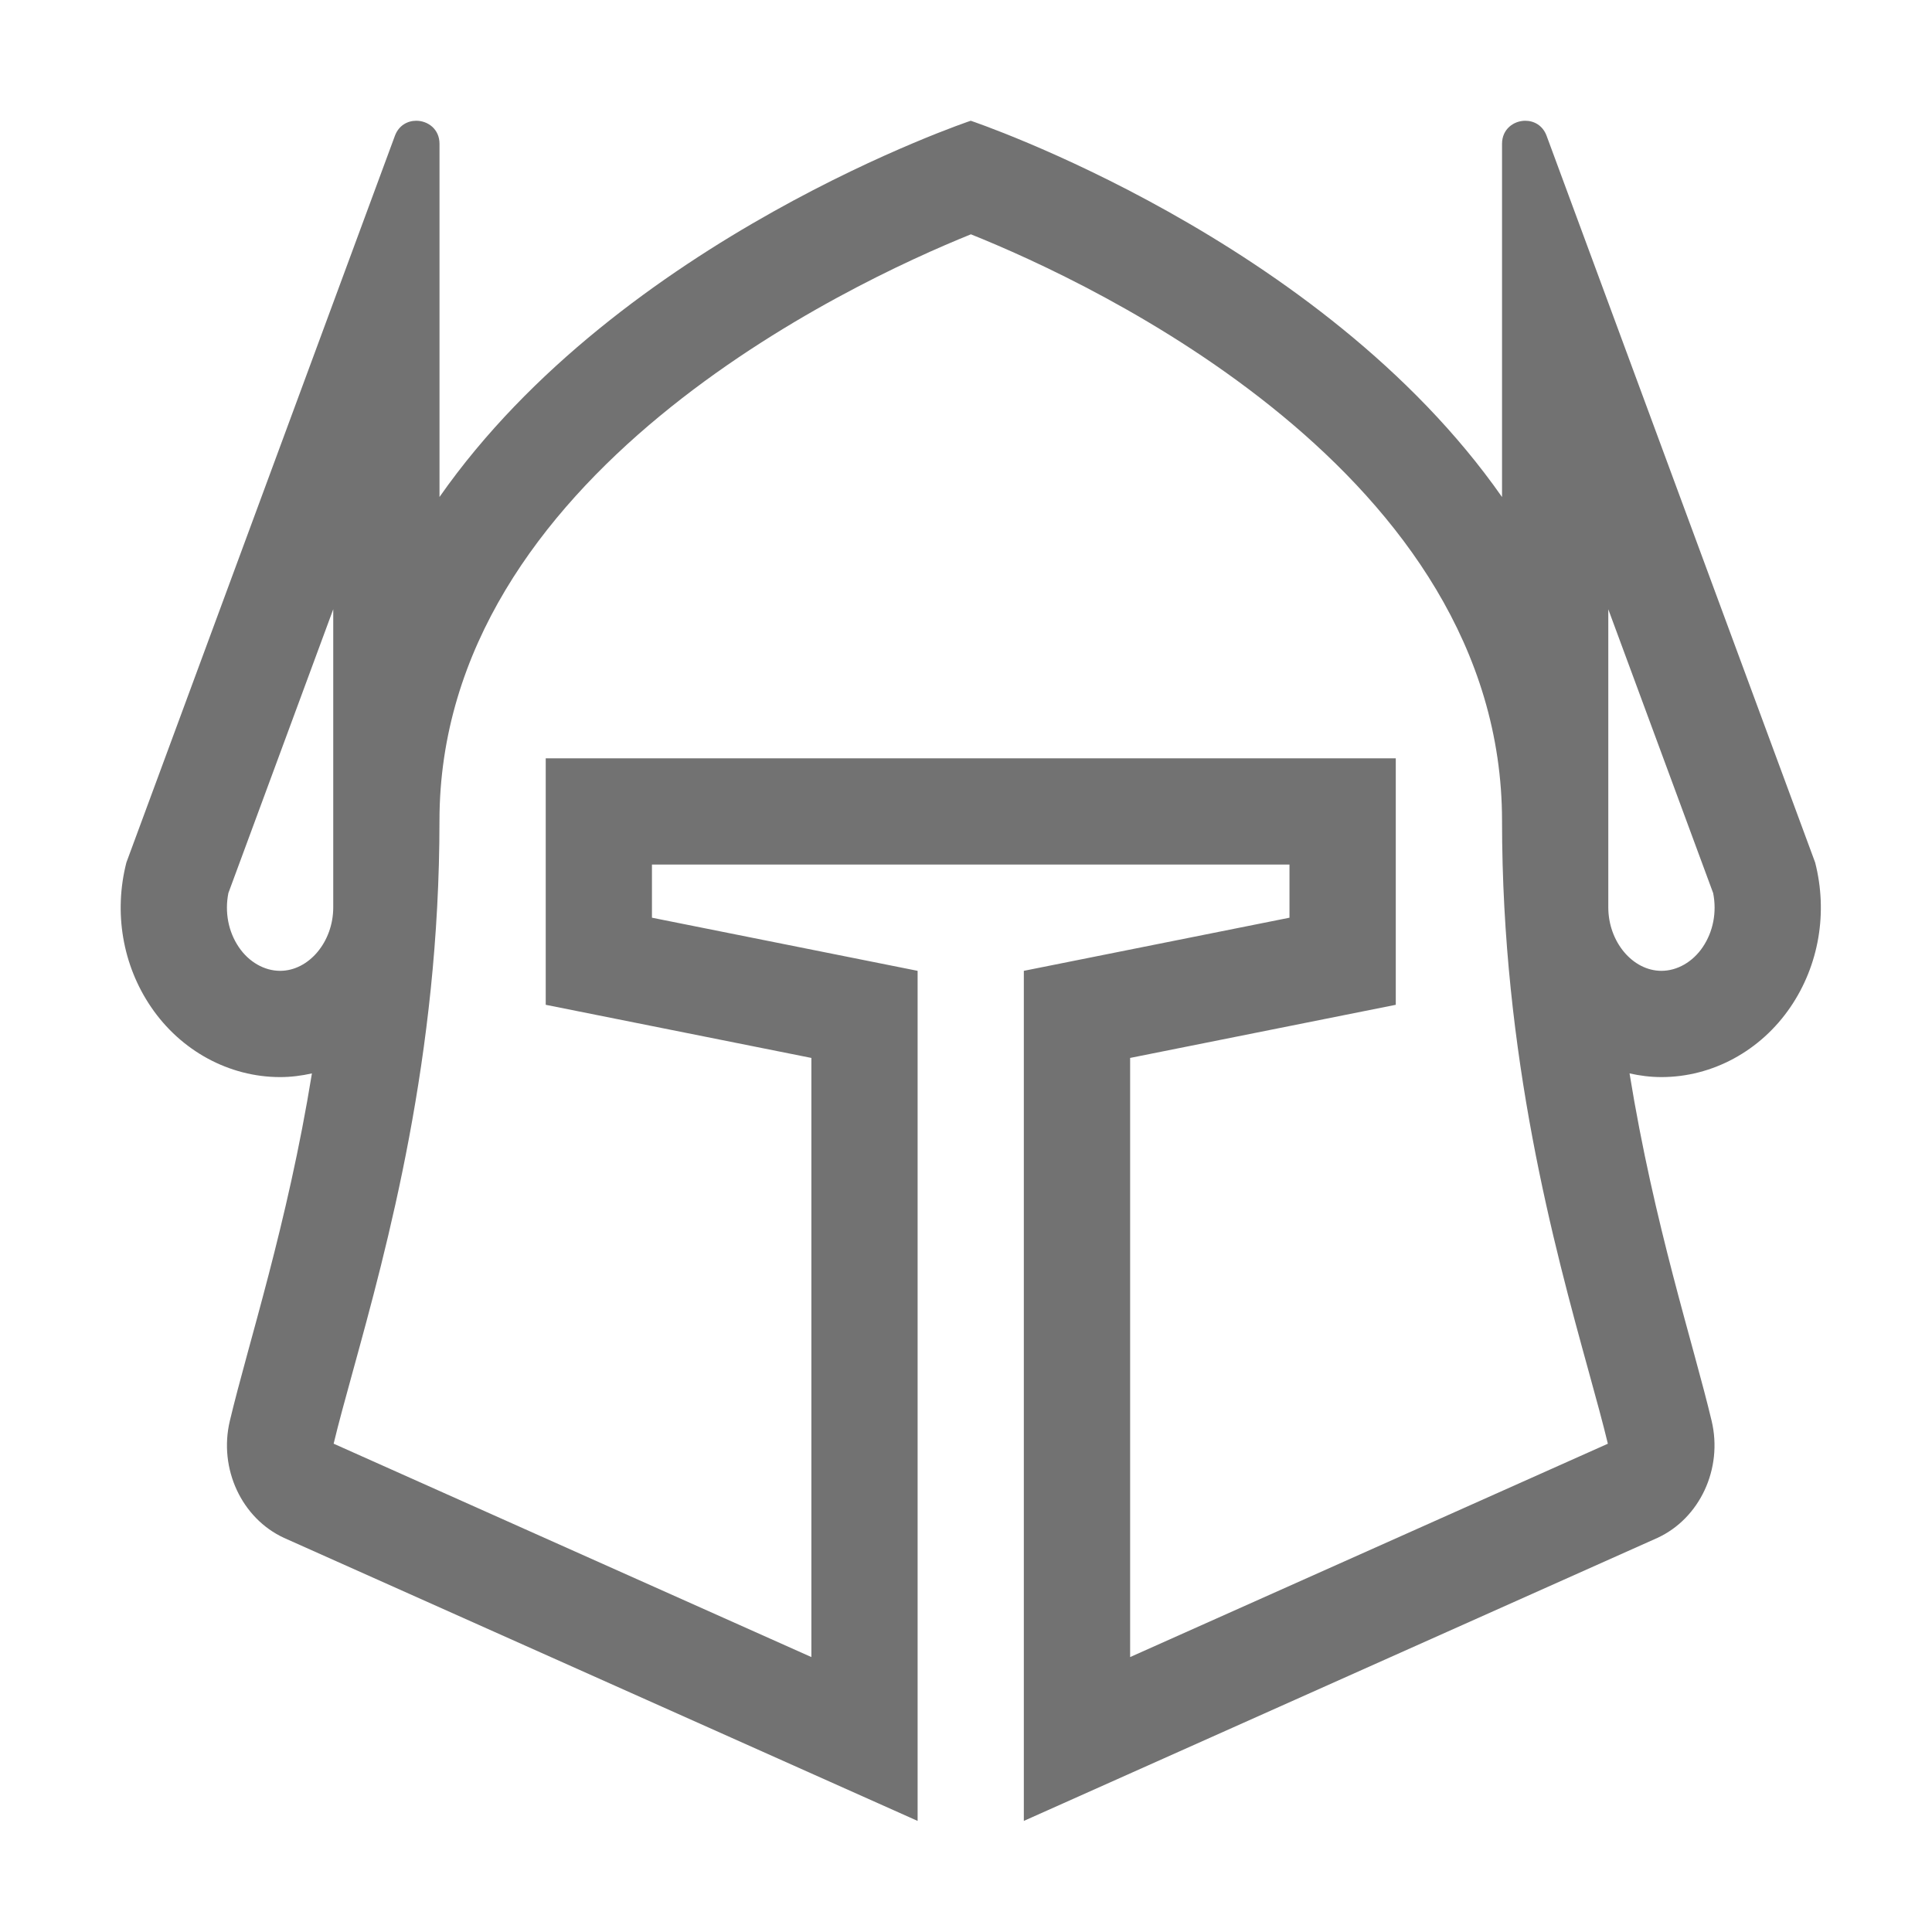 ﻿<?xml version='1.0' encoding='UTF-8'?>
<svg viewBox="-1.999 -2 32 32" xmlns="http://www.w3.org/2000/svg">
  <g transform="matrix(0.055, 0, 0, 0.055, 0, 0)">
    <path d="M510.28, 223.37L429.41, 4.53C428.26, 1.42 425.63, 0 423, 0C419.5, 0 415.99, 2.52 415.99, 6.93L415.99, 113.32C361.41, 35.29 255.99, 0 255.99, 0C255.99, 0 150.6, 35.28 96.01, 113.3L96.01, 6.93C96.01, 2.52 92.51, 0 89, 0C86.37, 0 83.73, 1.42 82.58, 4.53L1.72, 223.37C-2.14, 238.42 0.56, 254.28 9.13, 266.88C18.12, 280.11 32.66, 288 48.02, 288C51.31, 288 54.5, 287.58 57.59, 286.89C50.2, 332.51 38.37, 368.39 32.87, 391.53C29.44, 405.96 36.46, 420.9 49.19, 426.77L239.99, 512L239.99, 256L159.99, 240L159.99, 224L351.98, 224L351.98, 240L271.98, 256L271.98, 512L462.79, 426.77C475.52, 420.9 482.54, 405.96 479.11, 391.53C473.61, 368.39 461.78, 332.51 454.39, 286.89C457.49, 287.58 460.68, 288 463.98, 288C479.34, 288 493.88, 280.11 502.87, 266.88C511.44, 254.28 514.14, 238.42 510.28, 223.37zM64.01, 236.89C64.01, 247.25 56.68, 256 48.01, 256C43.26, 256 38.61, 253.34 35.59, 248.89C32.41, 244.22 31.29, 238.34 32.43, 232.58L64.01, 147.11L64.01, 236.89zM303.99, 462.66L303.99, 282.23L383.99, 266.23L383.99, 192L128, 192L128, 266.23L208, 282.23L208, 462.66L64.13, 398.4C65.64, 392.1 67.65, 384.85 69.89, 376.7C80.28, 338.95 96, 281.89 96, 210.82C96, 106.62 219.41, 49 256.04, 34.2C292.72, 48.91 415.99, 106.16 415.99, 210.83C415.99, 281.9 431.7, 338.95 442.1, 376.71C444.34, 384.86 446.35, 392.11 447.86, 398.41L303.99, 462.66zM476.41, 248.89C473.39, 253.34 468.74, 256 463.99, 256C455.32, 256 447.99, 247.25 447.99, 236.89L447.99, 147.12L479.57, 232.59C480.71, 238.35 479.58, 244.22 476.41, 248.89z" fill="#727272" fill-opacity="1" class="Black" />
  </g>
</svg>